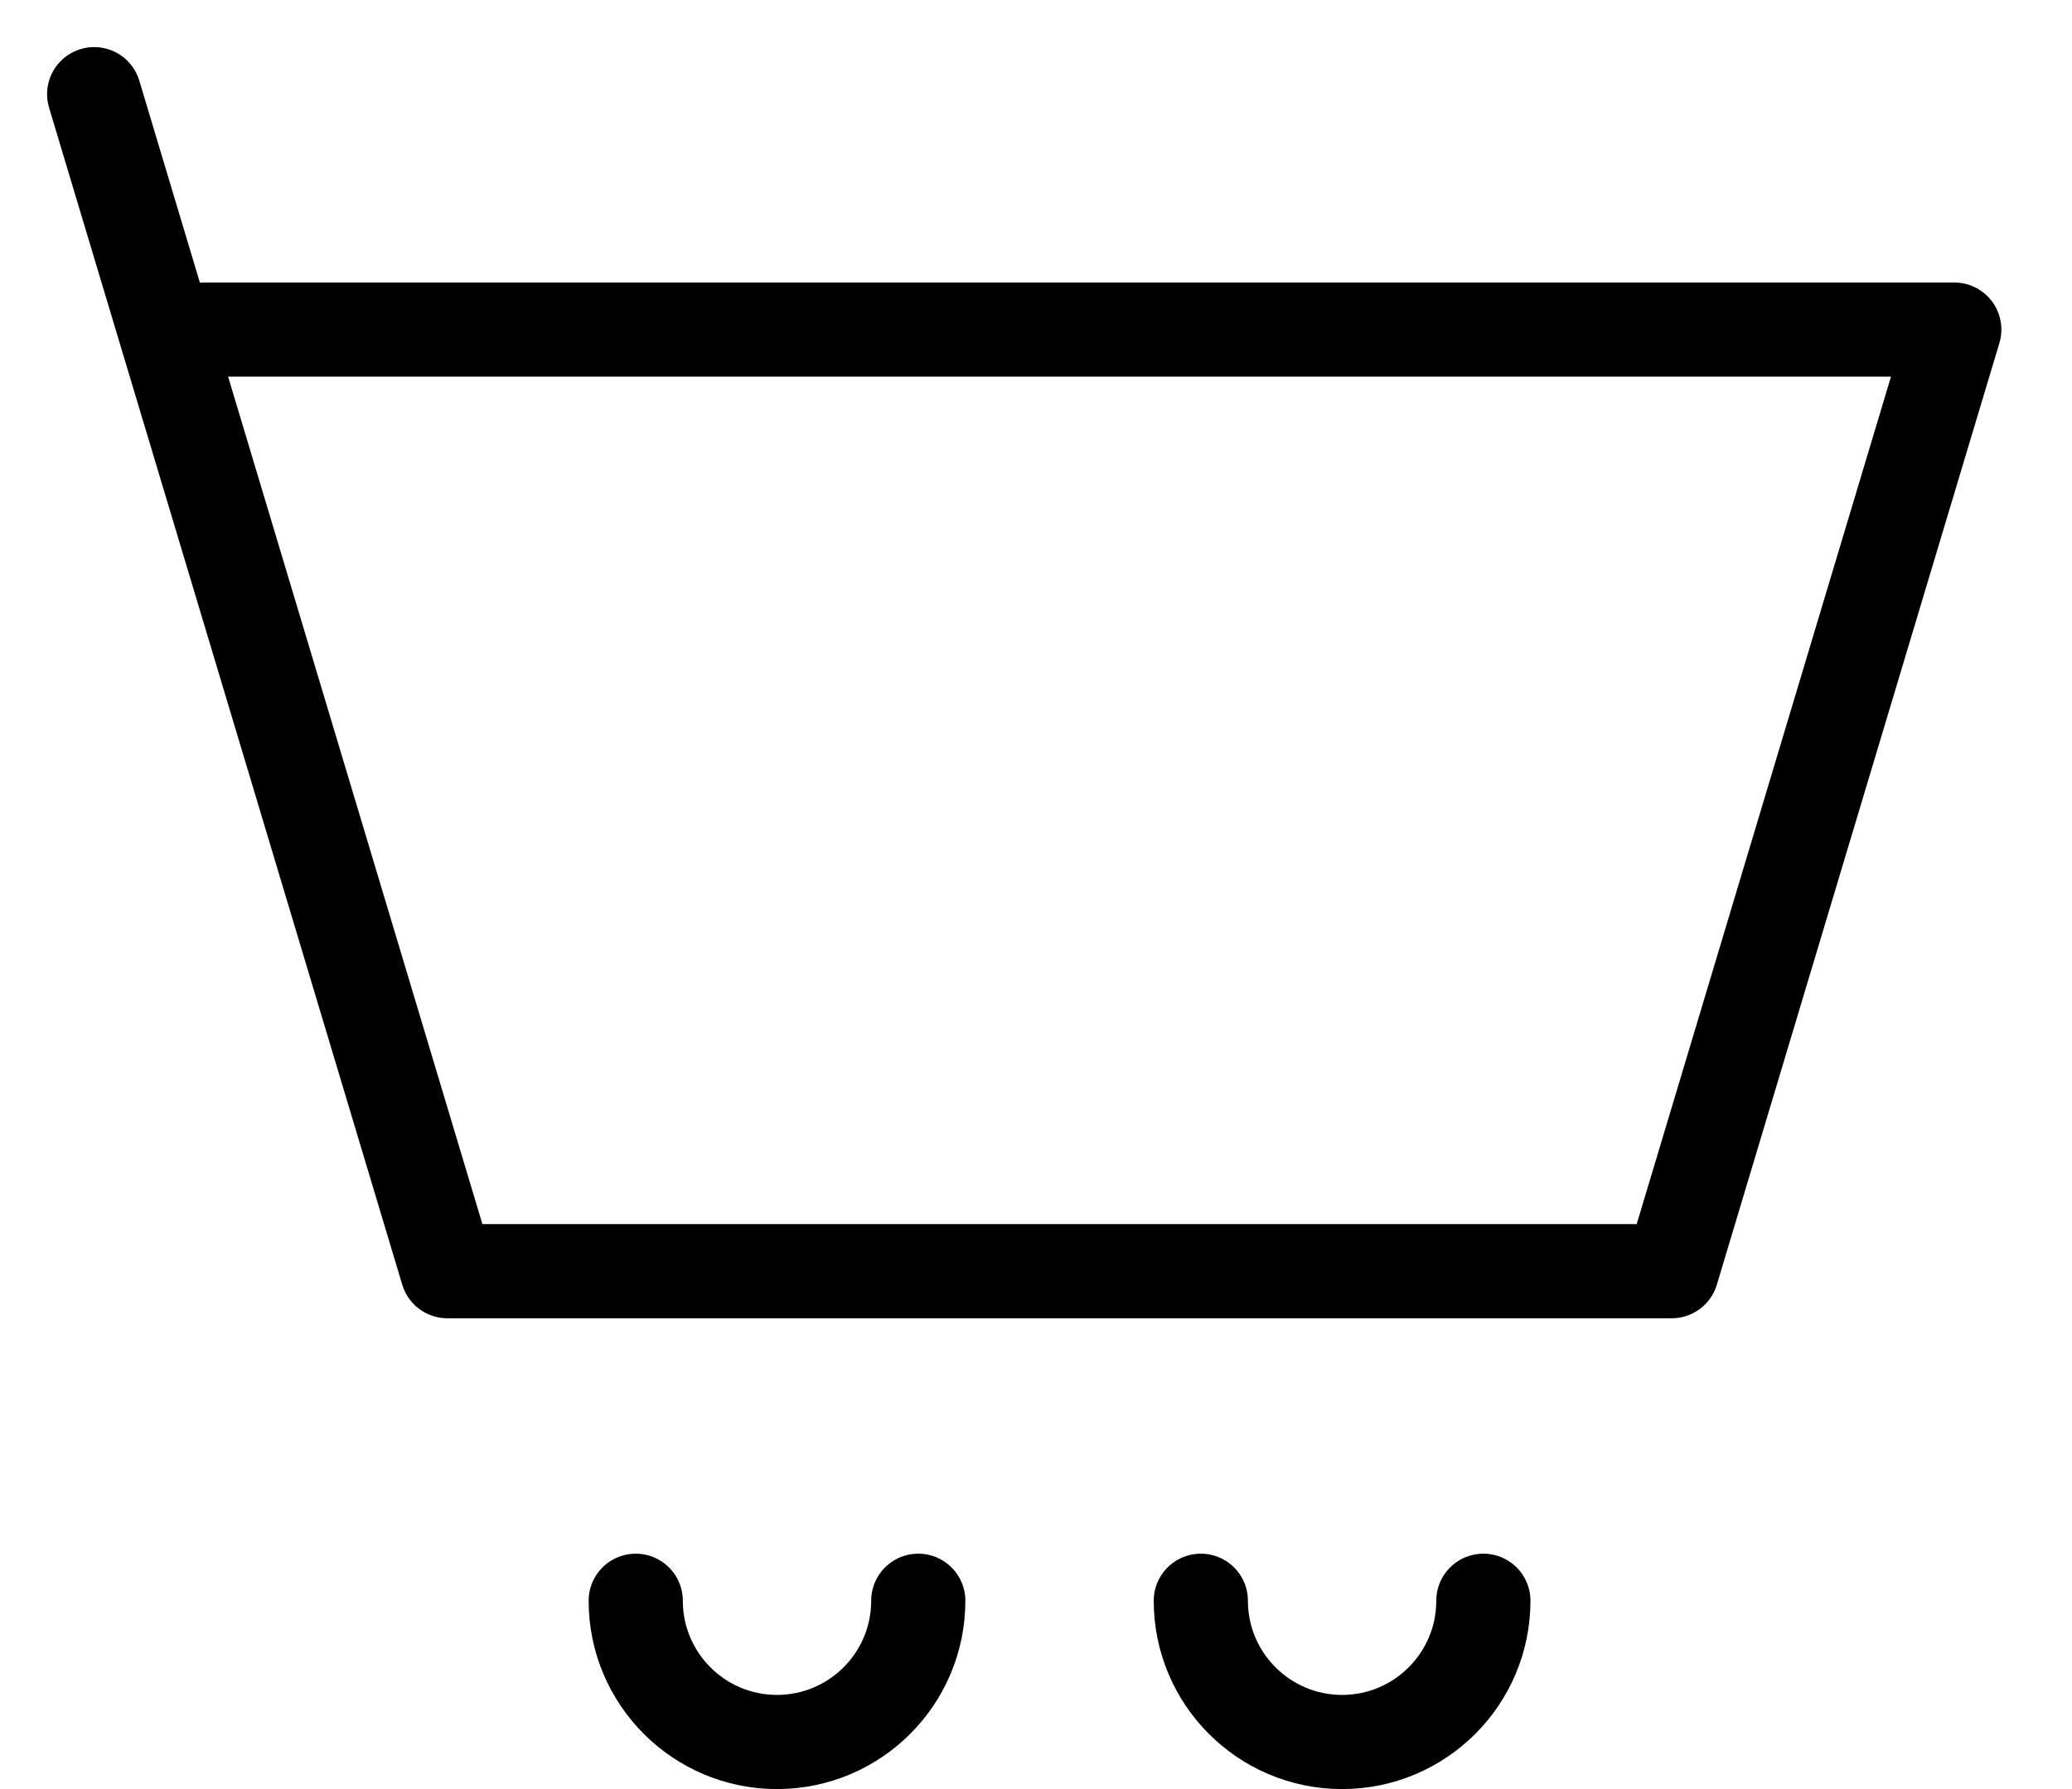 <svg width="22" height="19" viewBox="0 0 22 19" fill="none" xmlns="http://www.w3.org/2000/svg">
<path d="M1.75 3.5H20.75L17.75 13.5H4.75L1.75 3.5ZM1.75 3.5L1 1" stroke="black" stroke-linecap="round" stroke-linejoin="round"/>
<path d="M9.75 17C9.75 17.828 9.078 18.5 8.25 18.5C7.422 18.5 6.75 17.828 6.75 17" stroke="black" stroke-linecap="round" stroke-linejoin="round"/>
<path d="M15.75 17C15.75 17.828 15.078 18.5 14.25 18.5C13.422 18.5 12.75 17.828 12.75 17" stroke="black" stroke-linecap="round" stroke-linejoin="round"/>
</svg>
